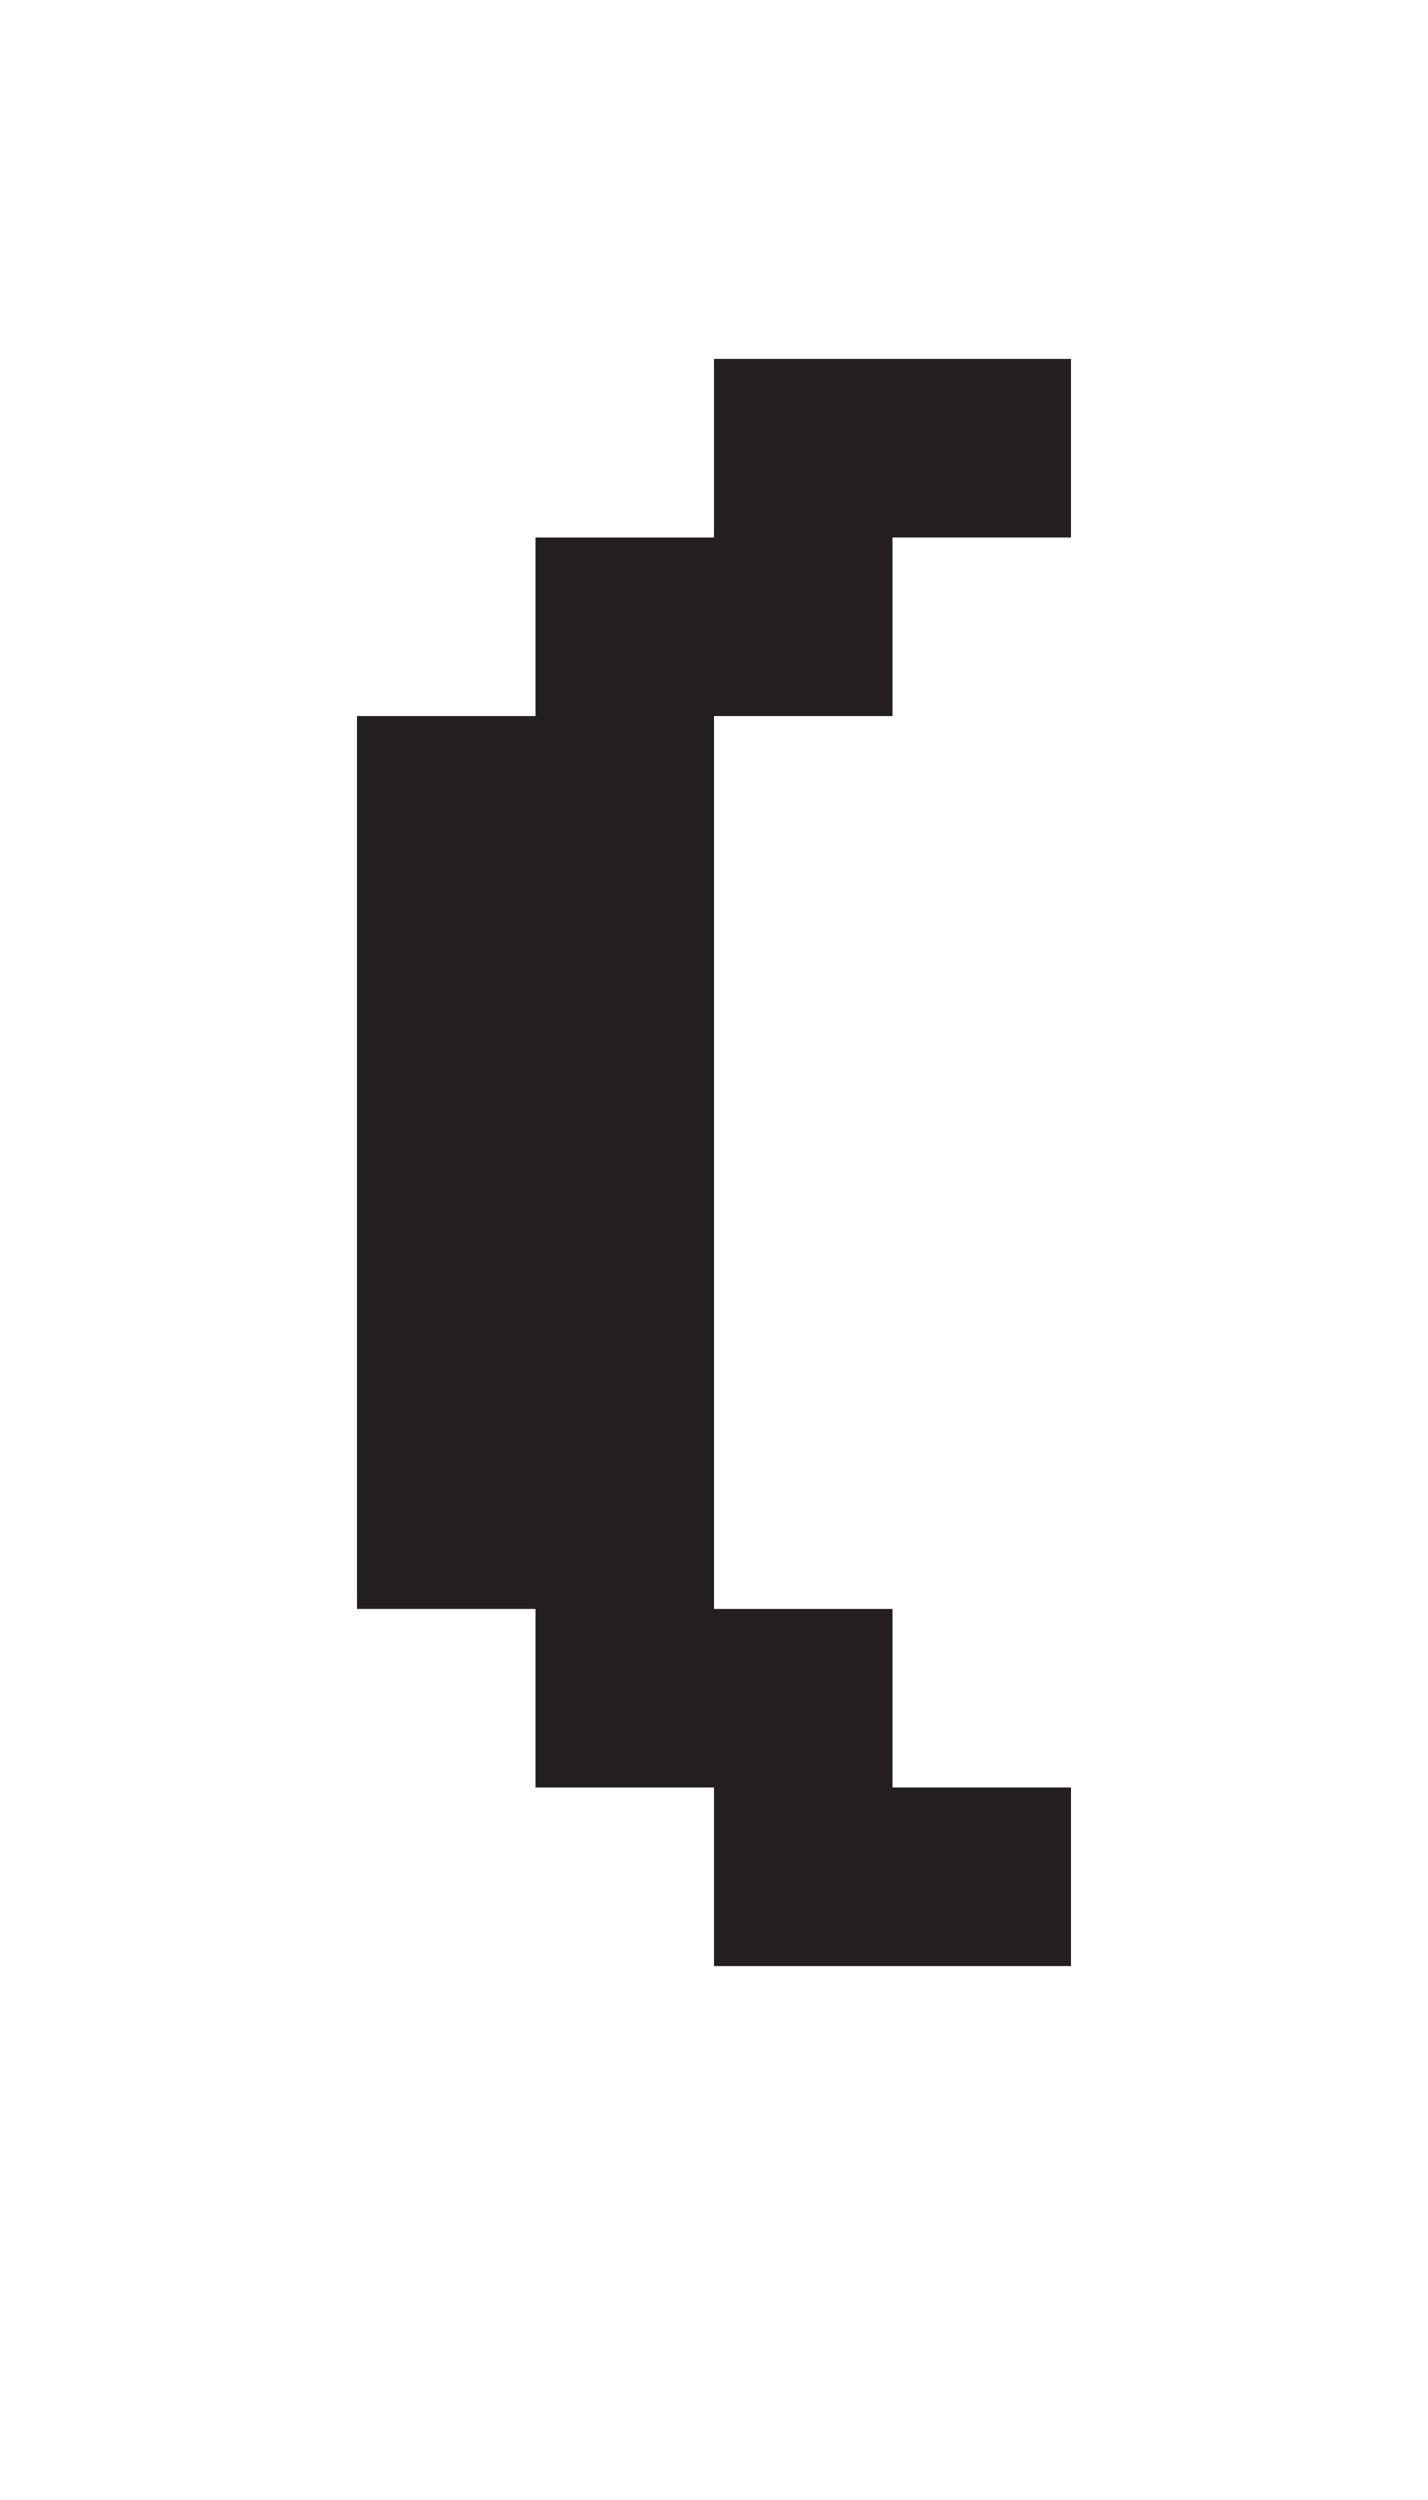 <?xml version="1.0" encoding="UTF-8"?>
<svg id="Layer_1" data-name="Layer 1" xmlns="http://www.w3.org/2000/svg" viewBox="0 0 8 14">
  <defs>
    <style>
      .cls-1 {
        fill: #231f20;
      }
    </style>
  </defs>
  <path class="cls-1" d="m2,9.01v-5h1v-1h1v-1h2v1h-1v1h-1v5h1v1h1v1h-2v-1h-1v-1h-1Z"/>
</svg>